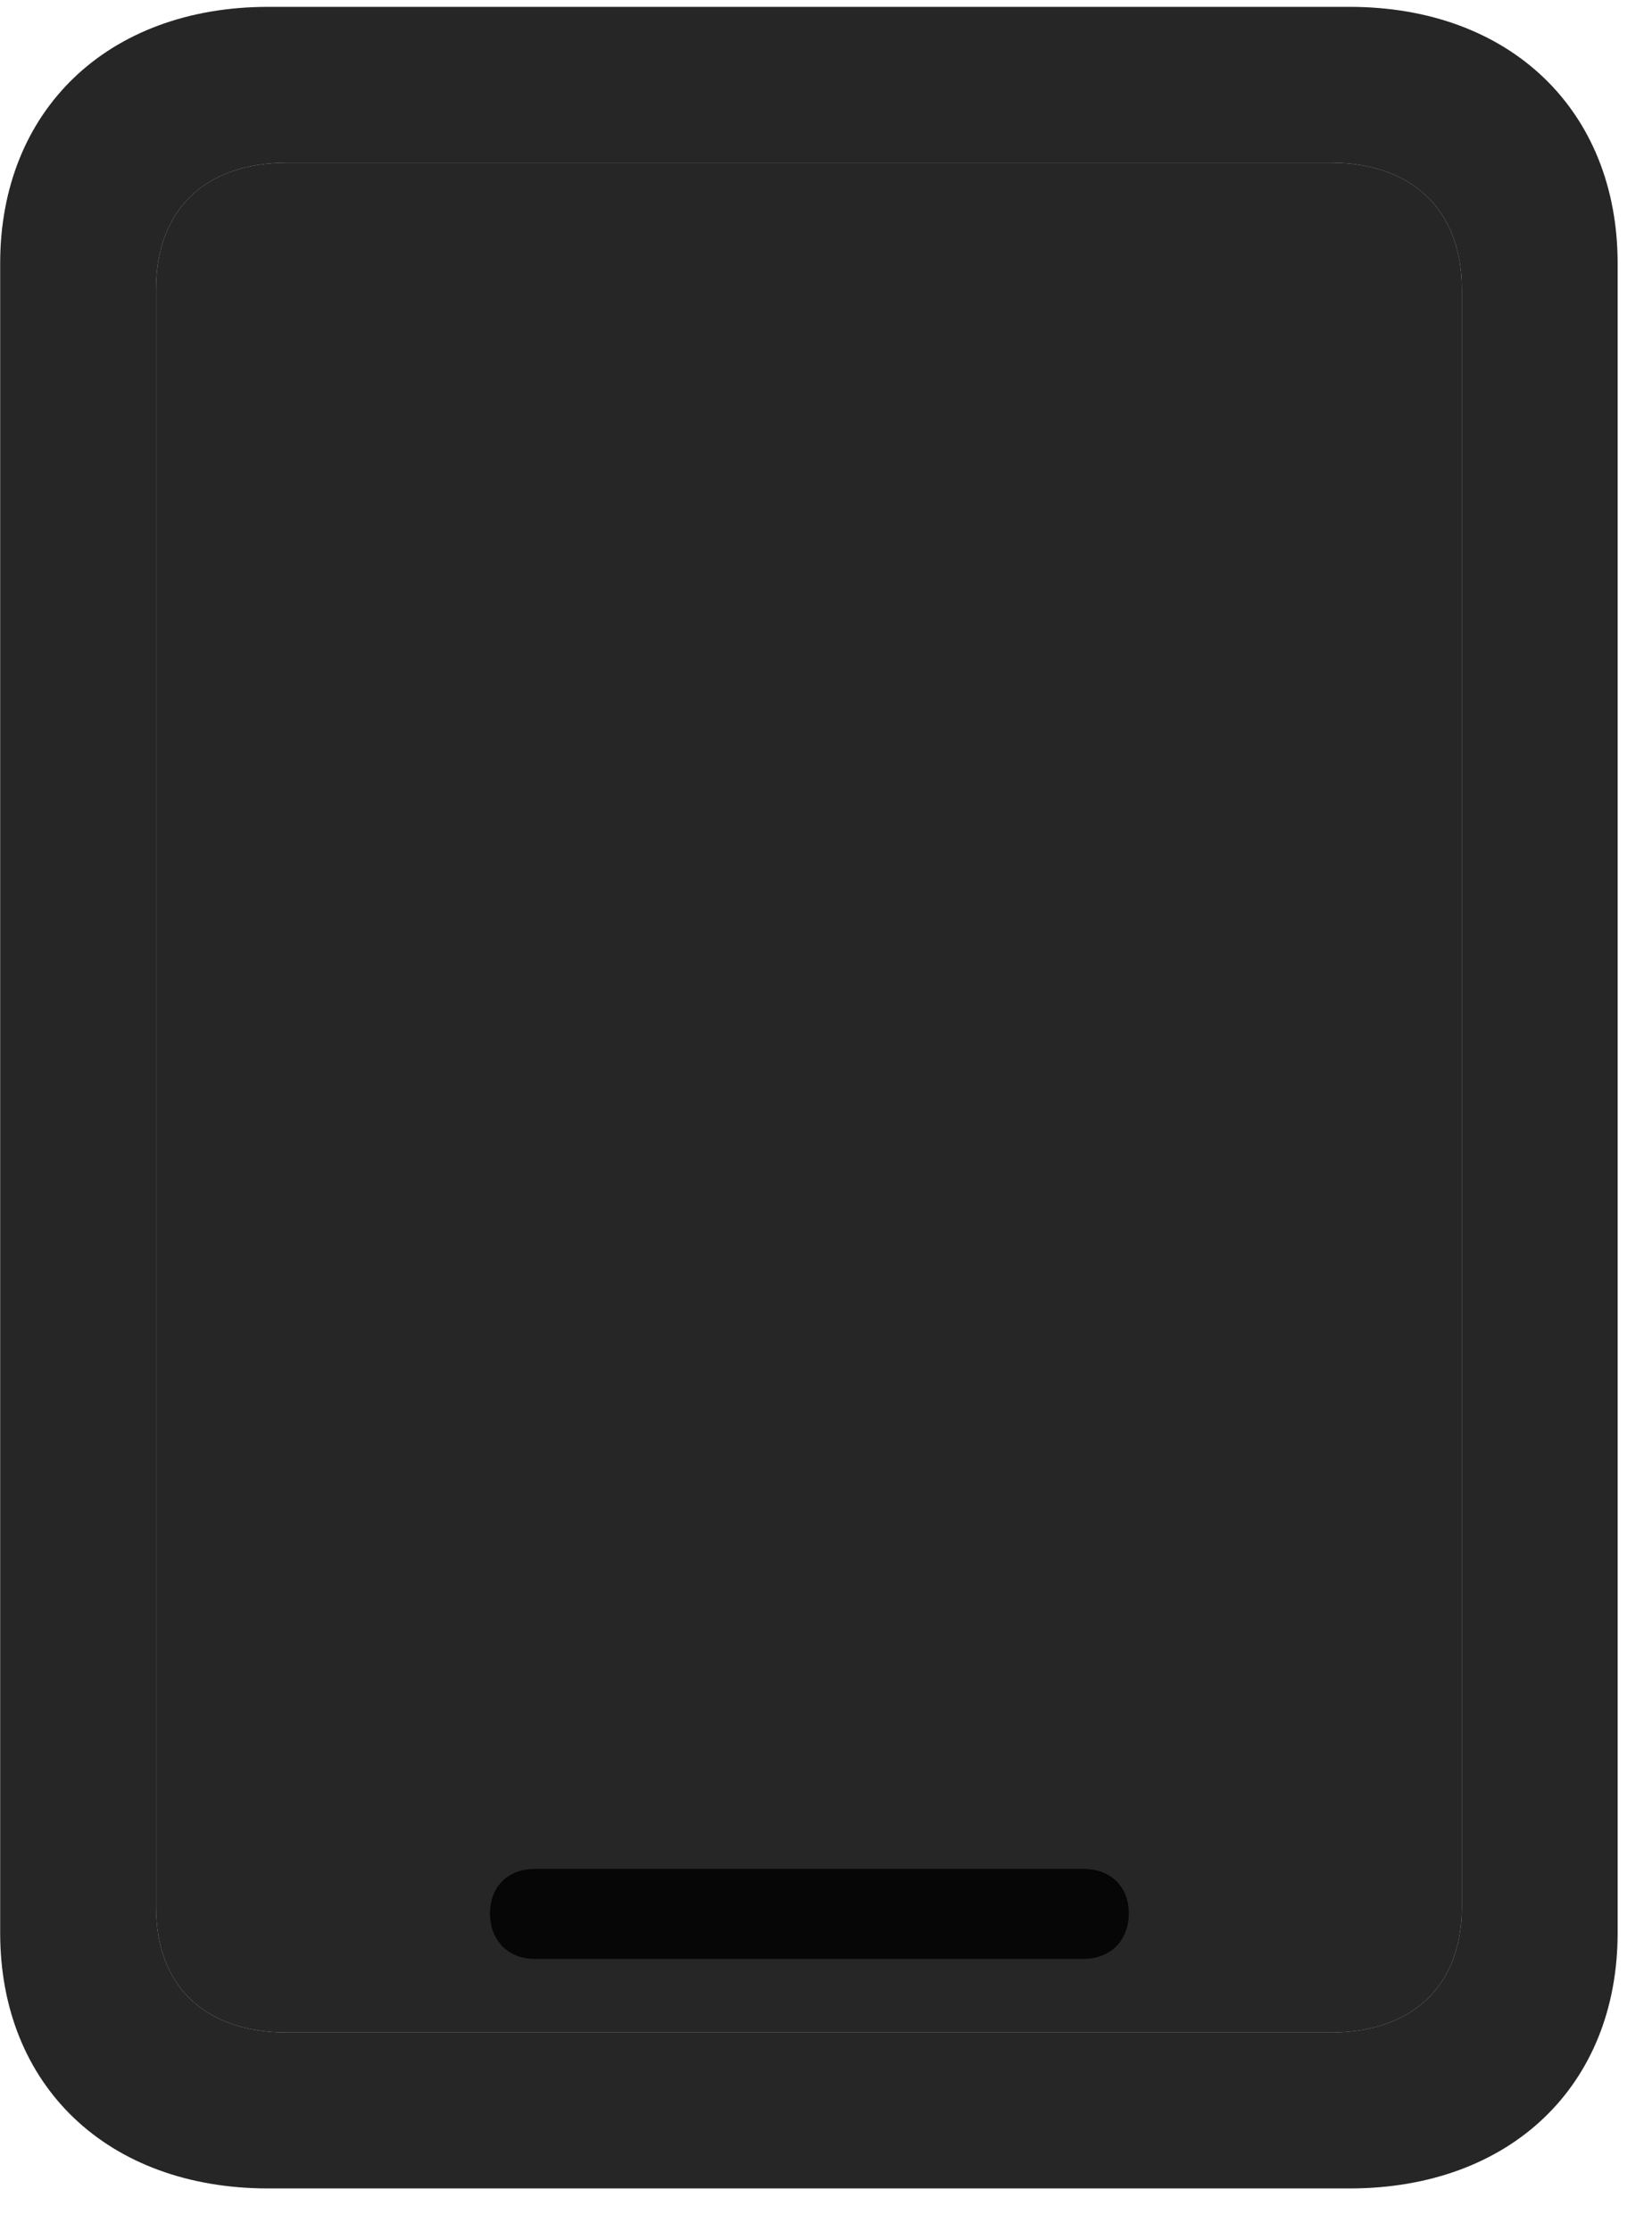 <svg width="20" height="27" viewBox="0 0 20 27" fill="none" xmlns="http://www.w3.org/2000/svg">
<g clip-path="url(#clip0_2207_13778)">
<path d="M1.889 23.075V3.504C1.889 2.543 2.475 1.969 3.483 1.969H16.104C17.1 1.969 17.698 2.543 17.698 3.504V23.075C17.698 24.036 17.1 24.598 16.104 24.598H3.483C2.475 24.598 1.889 24.036 1.889 23.075Z" fill="black" fill-opacity="0.85"/>
<path d="M0.002 23.391C0.002 25.243 1.303 26.485 3.248 26.485H16.338C18.283 26.485 19.584 25.243 19.584 23.391V3.188C19.584 1.336 18.283 0.083 16.338 0.083H3.248C1.303 0.083 0.002 1.336 0.002 3.188V23.391ZM1.889 23.075V3.504C1.889 2.543 2.475 1.969 3.483 1.969H16.104C17.1 1.969 17.698 2.543 17.698 3.504V23.075C17.698 24.036 17.1 24.598 16.104 24.598H3.483C2.475 24.598 1.889 24.036 1.889 23.075ZM6.471 23.707H13.116C13.444 23.707 13.666 23.485 13.666 23.157C13.666 22.829 13.444 22.618 13.116 22.618H6.471C6.155 22.618 5.932 22.829 5.932 23.157C5.932 23.485 6.155 23.707 6.471 23.707Z" fill="black" fill-opacity="0.85"/>
</g>
<defs>
<clipPath id="clip0_2207_13778">
<rect width="19.582" height="26.426" fill="white" transform="translate(0.002 0.083)"/>
</clipPath>
</defs>
</svg>
